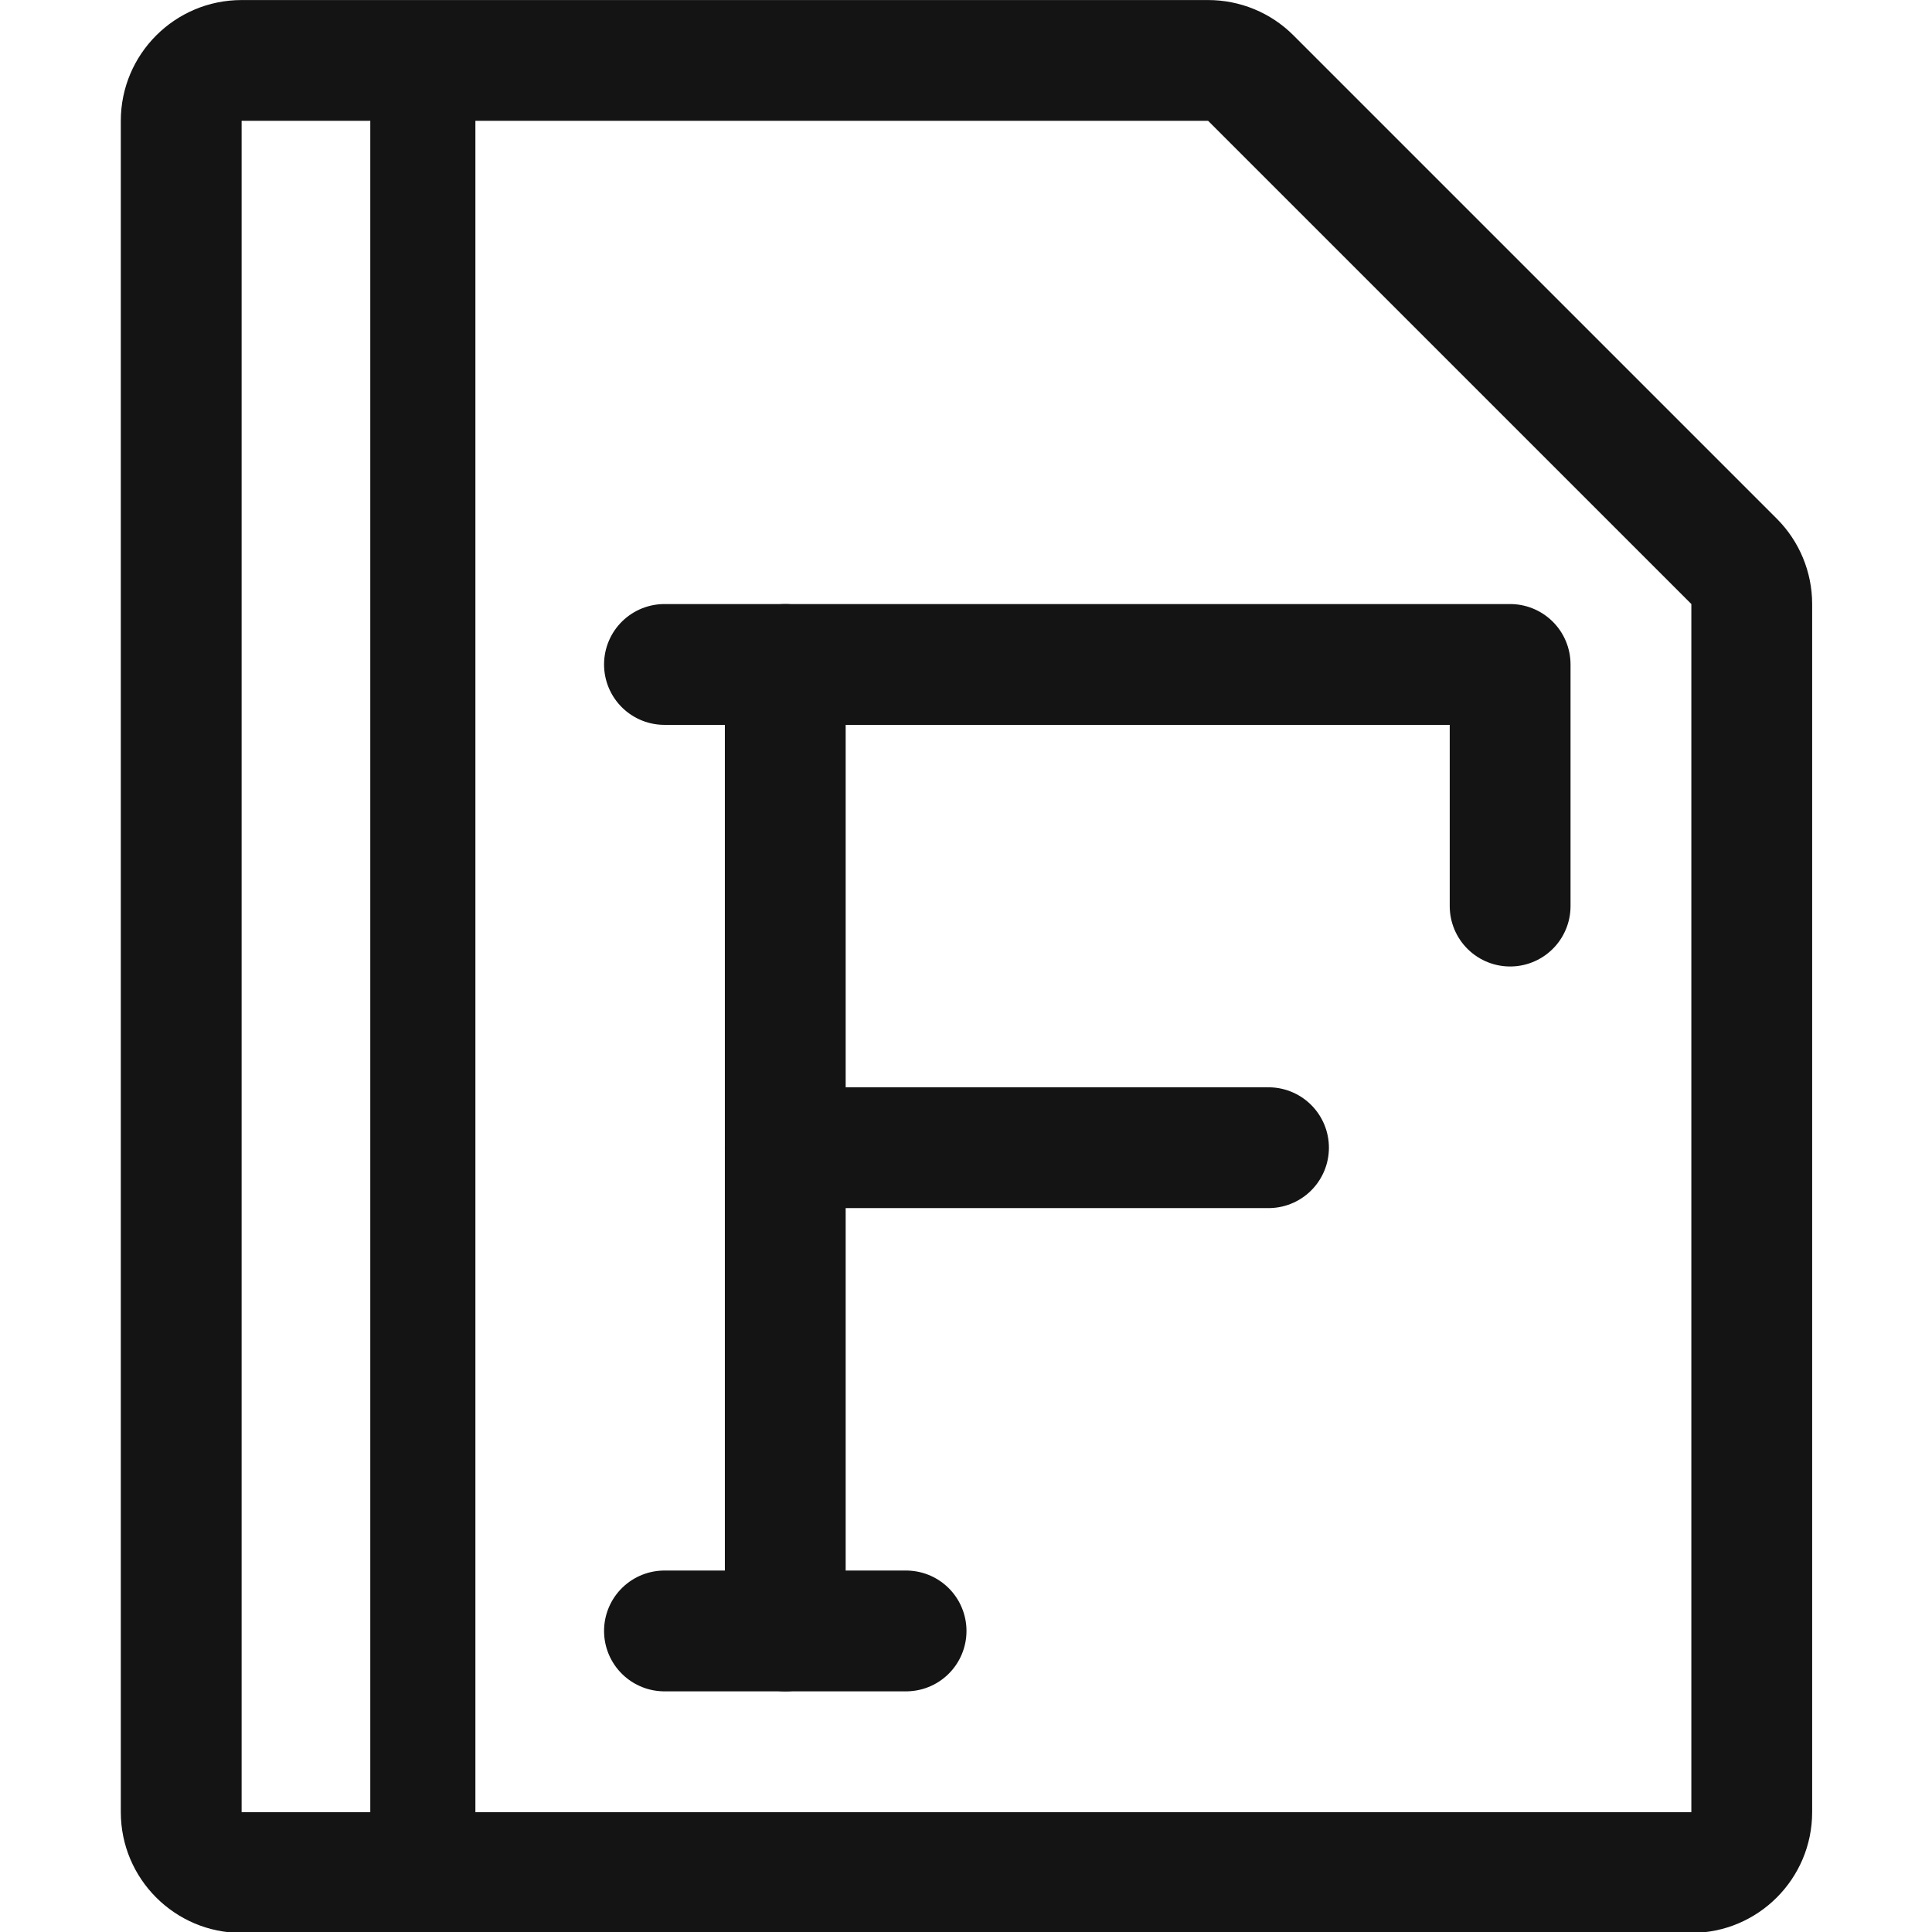 <?xml version="1.0" encoding="UTF-8" standalone="no"?>
<!DOCTYPE svg PUBLIC "-//W3C//DTD SVG 1.1//EN" "http://www.w3.org/Graphics/SVG/1.1/DTD/svg11.dtd">
<svg width="100%" height="100%" viewBox="0 0 16 16" version="1.1" xmlns="http://www.w3.org/2000/svg" xmlns:xlink="http://www.w3.org/1999/xlink" xml:space="preserve" xmlns:serif="http://www.serif.com/" style="fill-rule:evenodd;clip-rule:evenodd;stroke-linecap:round;stroke-linejoin:round;stroke-miterlimit:1.5;">
    <g transform="matrix(1,0,0,1,0,-108)">
        <g id="newfont" transform="matrix(0.667,0,0,0.667,0,108)">
            <rect x="0" y="0" width="24" height="24" style="fill:none;"/>
            <g transform="matrix(1.5,0,0,1.5,5.25,-161.25)">
                <path d="M2,113L9,113L9,115" style="fill:none;stroke:rgb(20,20,20);stroke-width:1px;"/>
            </g>
            <g transform="matrix(1.5,0,0,1.5,5.25,-161.25)">
                <path d="M3,113L3,121" style="fill:none;stroke:rgb(20,20,20);stroke-width:1px;"/>
            </g>
            <g transform="matrix(1.5,0,0,1.5,5.25,-161.25)">
                <path d="M2,121L4,121" style="fill:none;stroke:rgb(20,20,20);stroke-width:1px;"/>
            </g>
            <g transform="matrix(1.5,0,0,1.5,5.25,-161.25)">
                <path d="M3,117L7,117" style="fill:none;stroke:rgb(20,20,20);stroke-width:1px;"/>
            </g>
            <g transform="matrix(2,0,0,2.1,1,-235.8)">
                <path d="M10.75,115.857C10.75,115.668 10.671,115.486 10.53,115.352L7.53,112.495C7.39,112.361 7.199,112.286 7,112.286L1,112.286C0.586,112.286 0.25,112.606 0.25,113L0.25,123C0.25,123.394 0.586,123.714 1,123.714L10,123.714C10.414,123.714 10.75,123.394 10.75,123L10.75,115.857ZM10,115.857L7,113L1,113L1,123L10,123L10,115.857Z" style="fill:rgb(20,20,20);"/>
            </g>
            <g transform="matrix(1.5,0,0,1.909,0.75,-212.318)">
                <path d="M3,112L3,123" style="fill:none;stroke:rgb(20,20,20);stroke-width:0.87px;"/>
            </g>
        </g>
    </g>
</svg>
